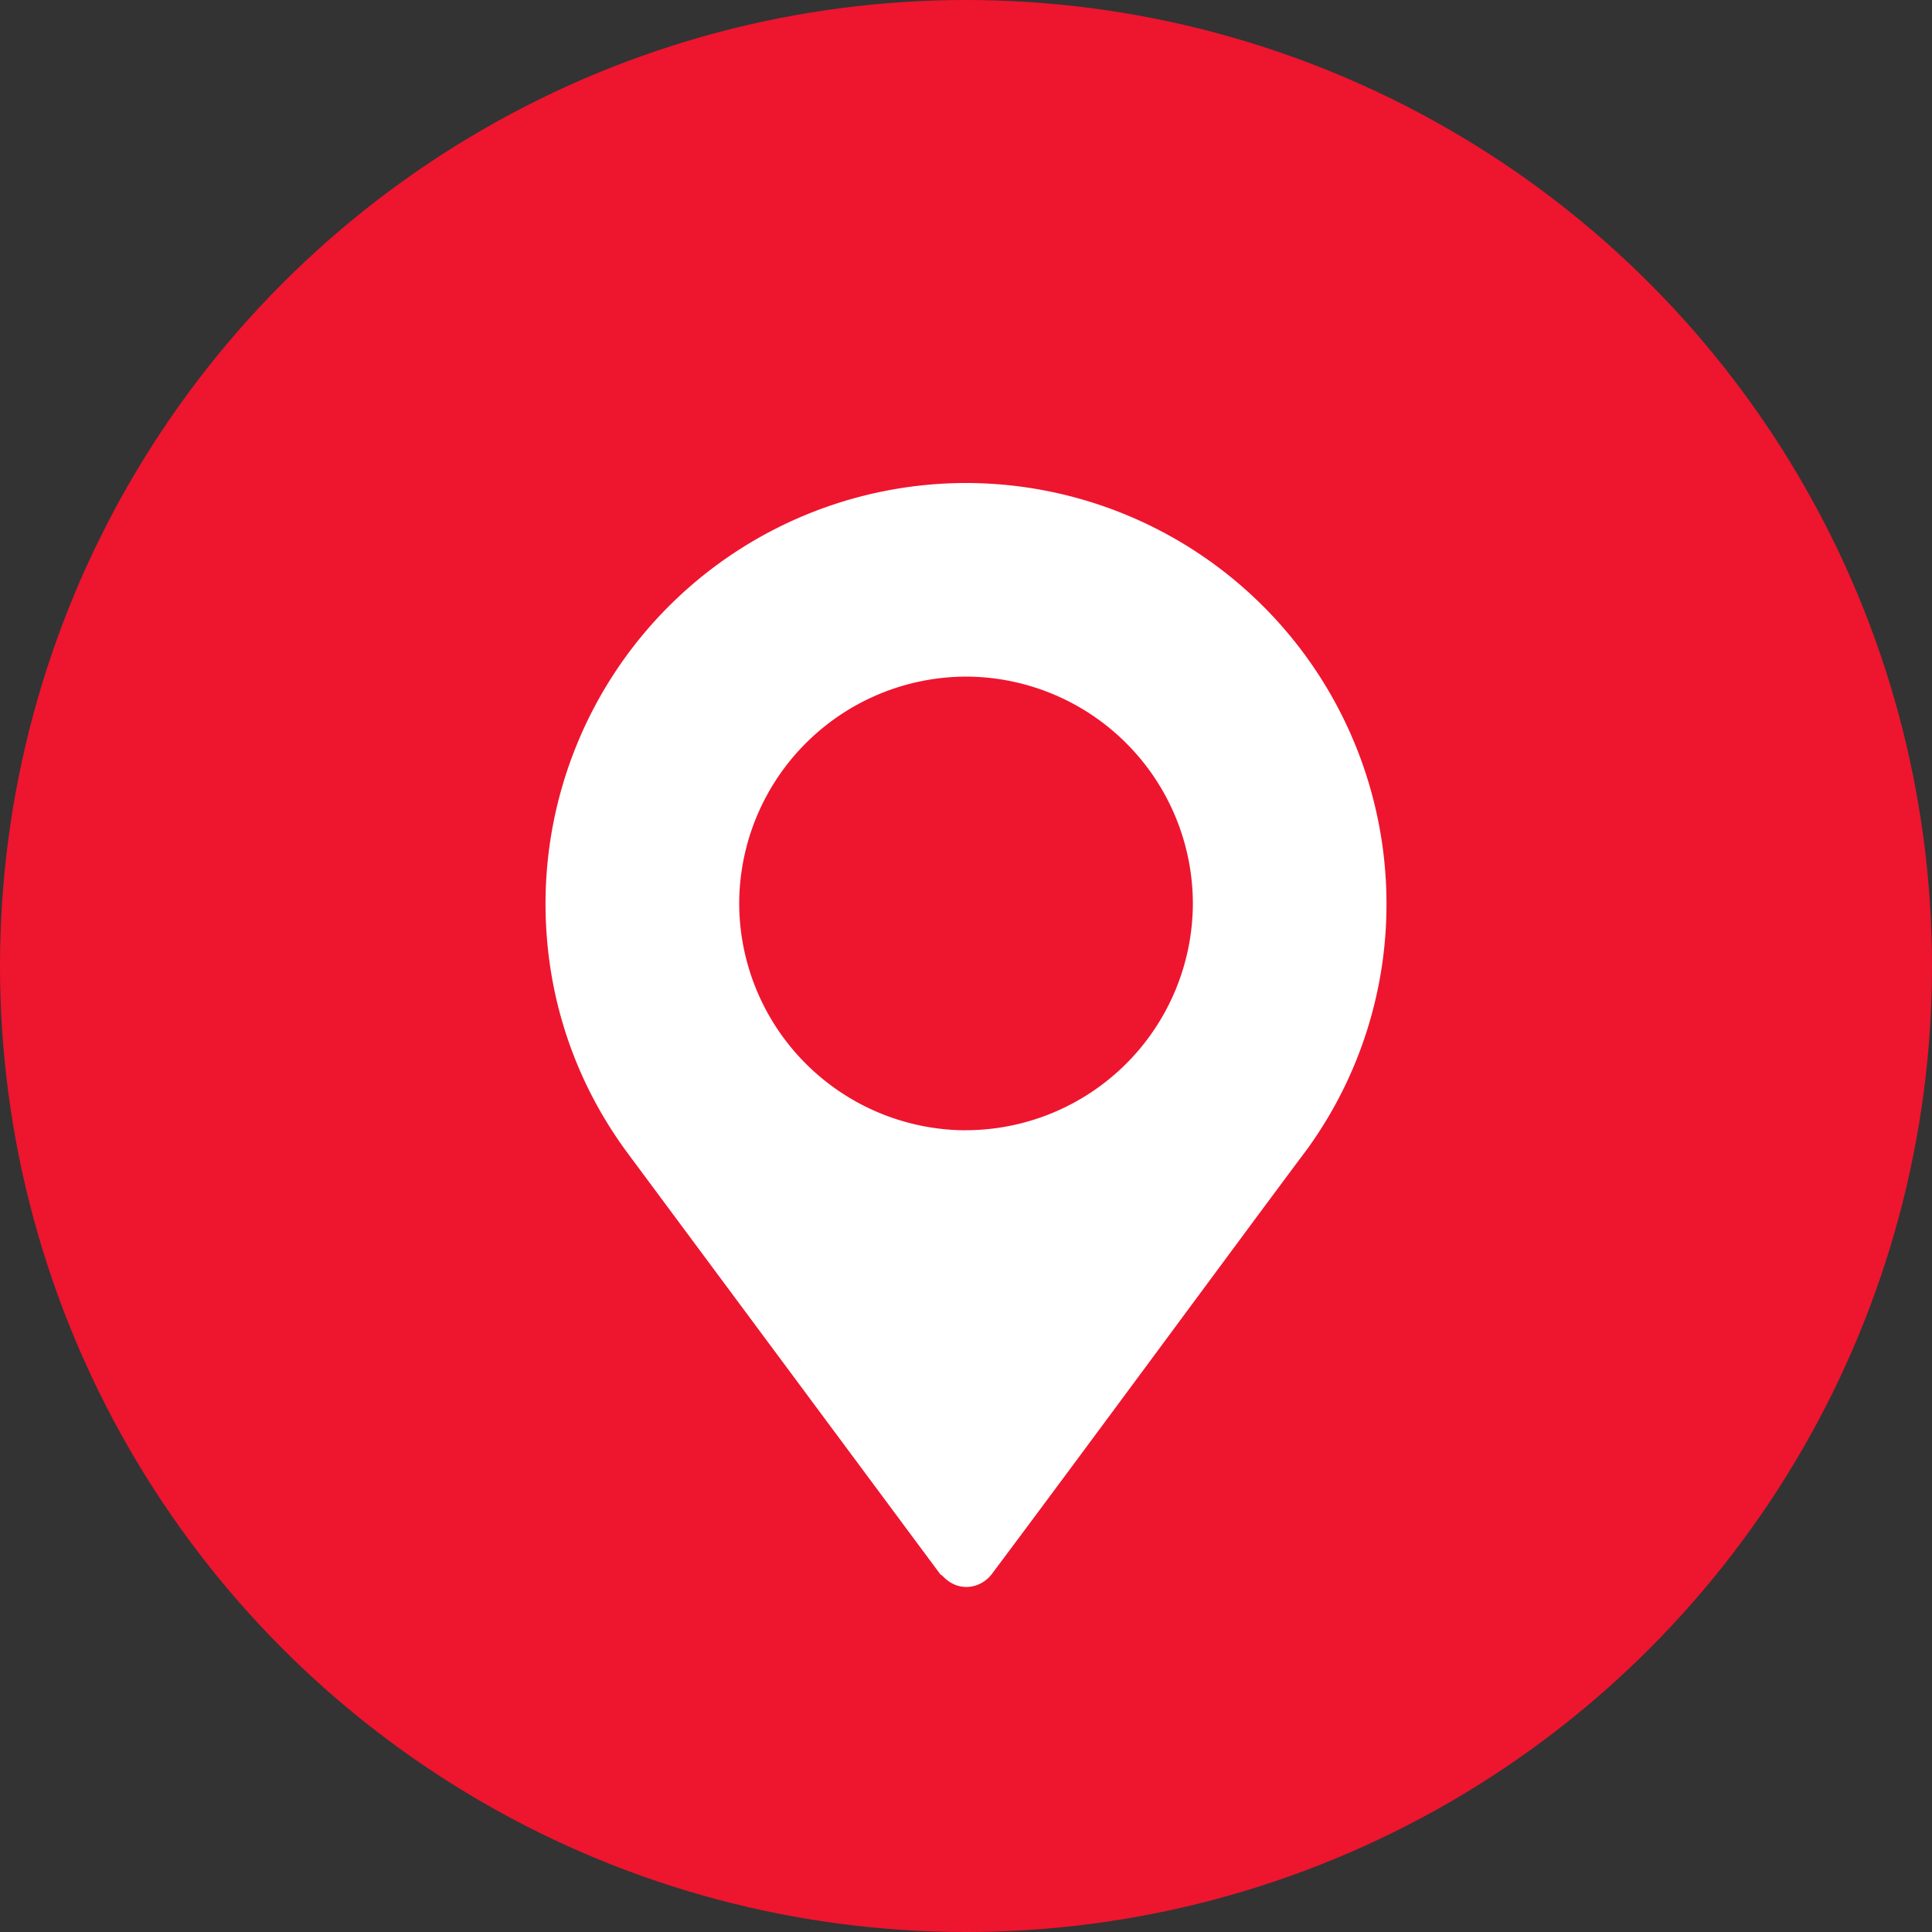 <svg width="28" height="28" fill="none" xmlns="http://www.w3.org/2000/svg"><rect width="100%" height="100%" fill="#333333" stroke="none"/><circle cx="14" cy="14" r="14" fill="#EE152F"/><path d="M14 7a6.1 6.1 0 00-6.094 6.094c0 1.33.42 2.593 1.216 3.653l4.502 6.064c.012.015.029.02.041.033.225.241.55.18.71-.033 1.297-1.73 3.673-4.961 4.587-6.18v-.001l.006-.008a6.05 6.05 0 001.126-3.528A6.1 6.1 0 0014 7zm0 9.381a3.296 3.296 0 01-3.287-3.287A3.296 3.296 0 0114 9.806a3.296 3.296 0 013.288 3.288A3.296 3.296 0 0114 16.38z" fill="#fff"/></svg>